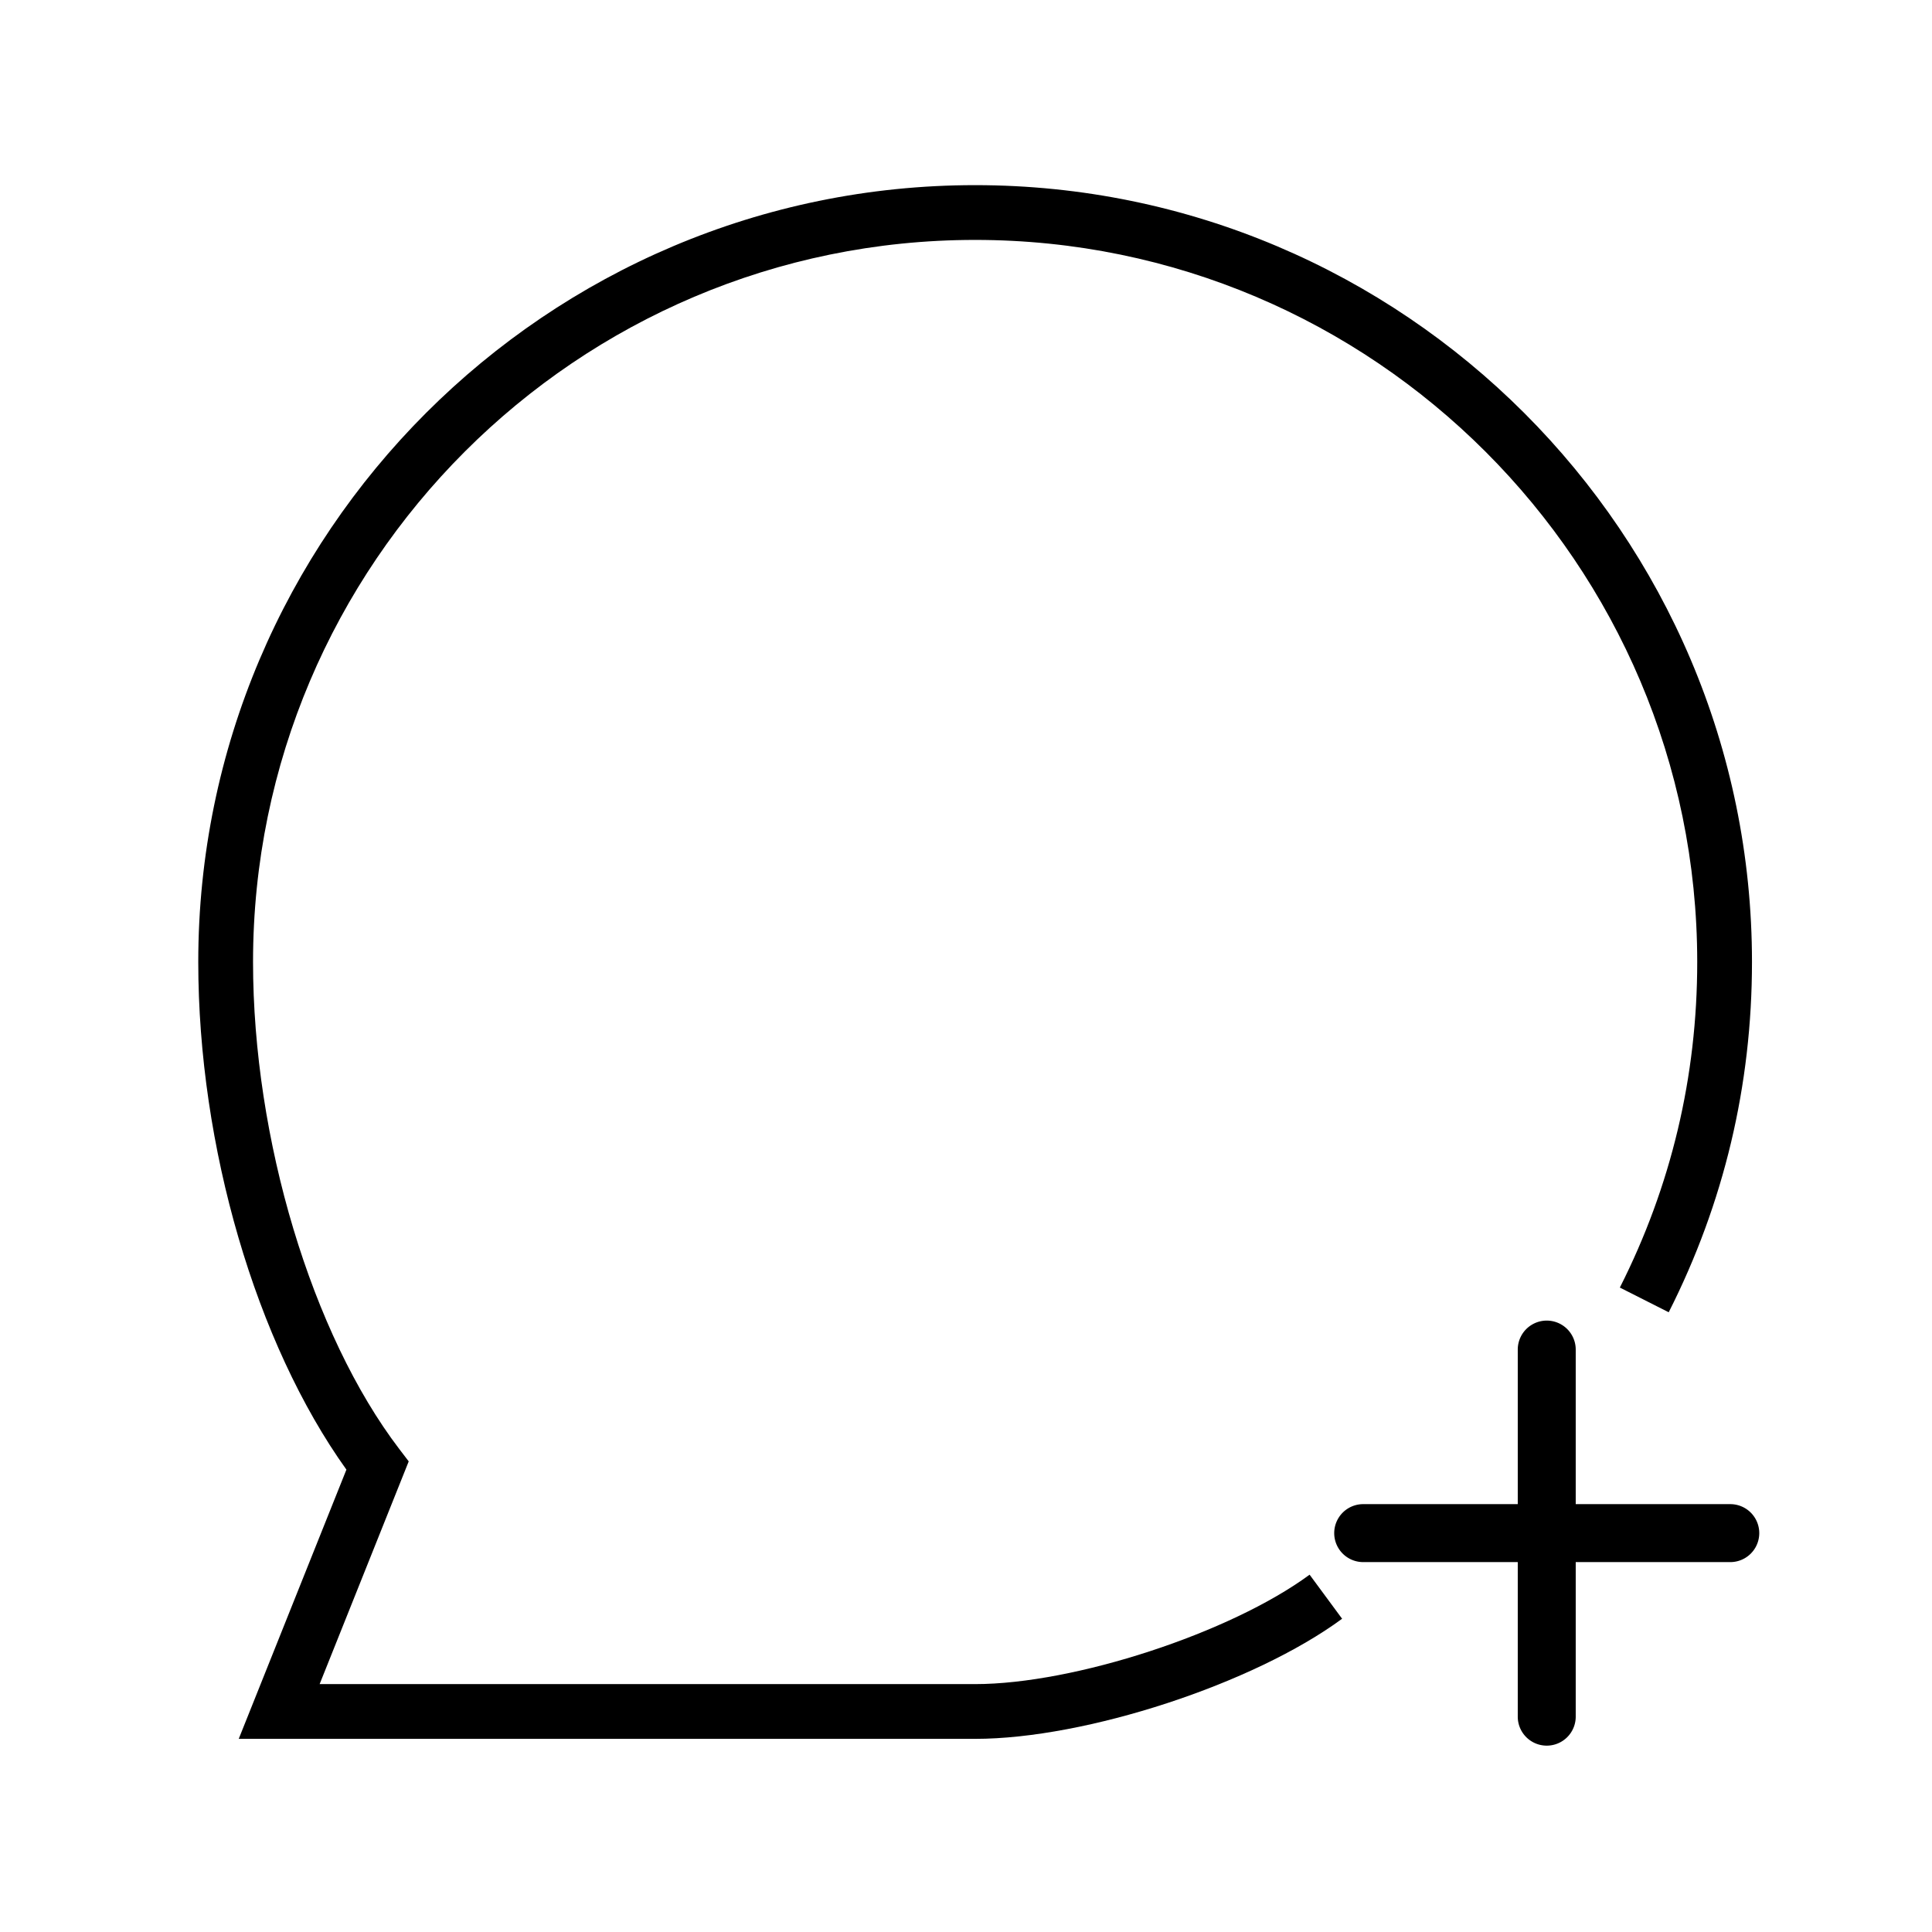 <svg class="svg-icon" style="width: 1em; height: 1em;vertical-align: middle;fill: currentColor;overflow: hidden;" viewBox="0 0 1024 1024" version="1.1" xmlns="http://www.w3.org/2000/svg"><path d="M516.833 921.631H126.536l57.068-142.694c-47.882-66.888-78.52-171.336-78.52-269.056 0-227.041 184.709-411.75 411.75-411.75s411.75 184.719 411.75 411.75c0 65.311-14.848 127.775-44.134 185.651l-25.897-13.097c27.208-53.78 41.011-111.841 41.011-172.554 0-211.036-171.694-382.72-382.73-382.72-211.036 0-382.72 171.694-382.72 382.72 0 93.624 31.15 197.356 77.517 258.14l4.997 6.543-47.217 118.047h347.423c52.521 0 135.373-27.105 177.285-57.999l17.224 23.357c-46.817 34.509-135.905 63.662-194.509 63.662z"  /><path d="M917.084 827.945h-194.56a15.36 15.36 0 0 1 0-30.72h194.56a15.36 15.36 0 1 1 0 30.72z"  /><path d="M819.804 925.225a15.36 15.36 0 0 1-15.36-15.36v-194.56a15.36 15.36 0 0 1 30.72 0v194.56a15.36 15.36 0 0 1-15.36 15.36z"  /></svg>